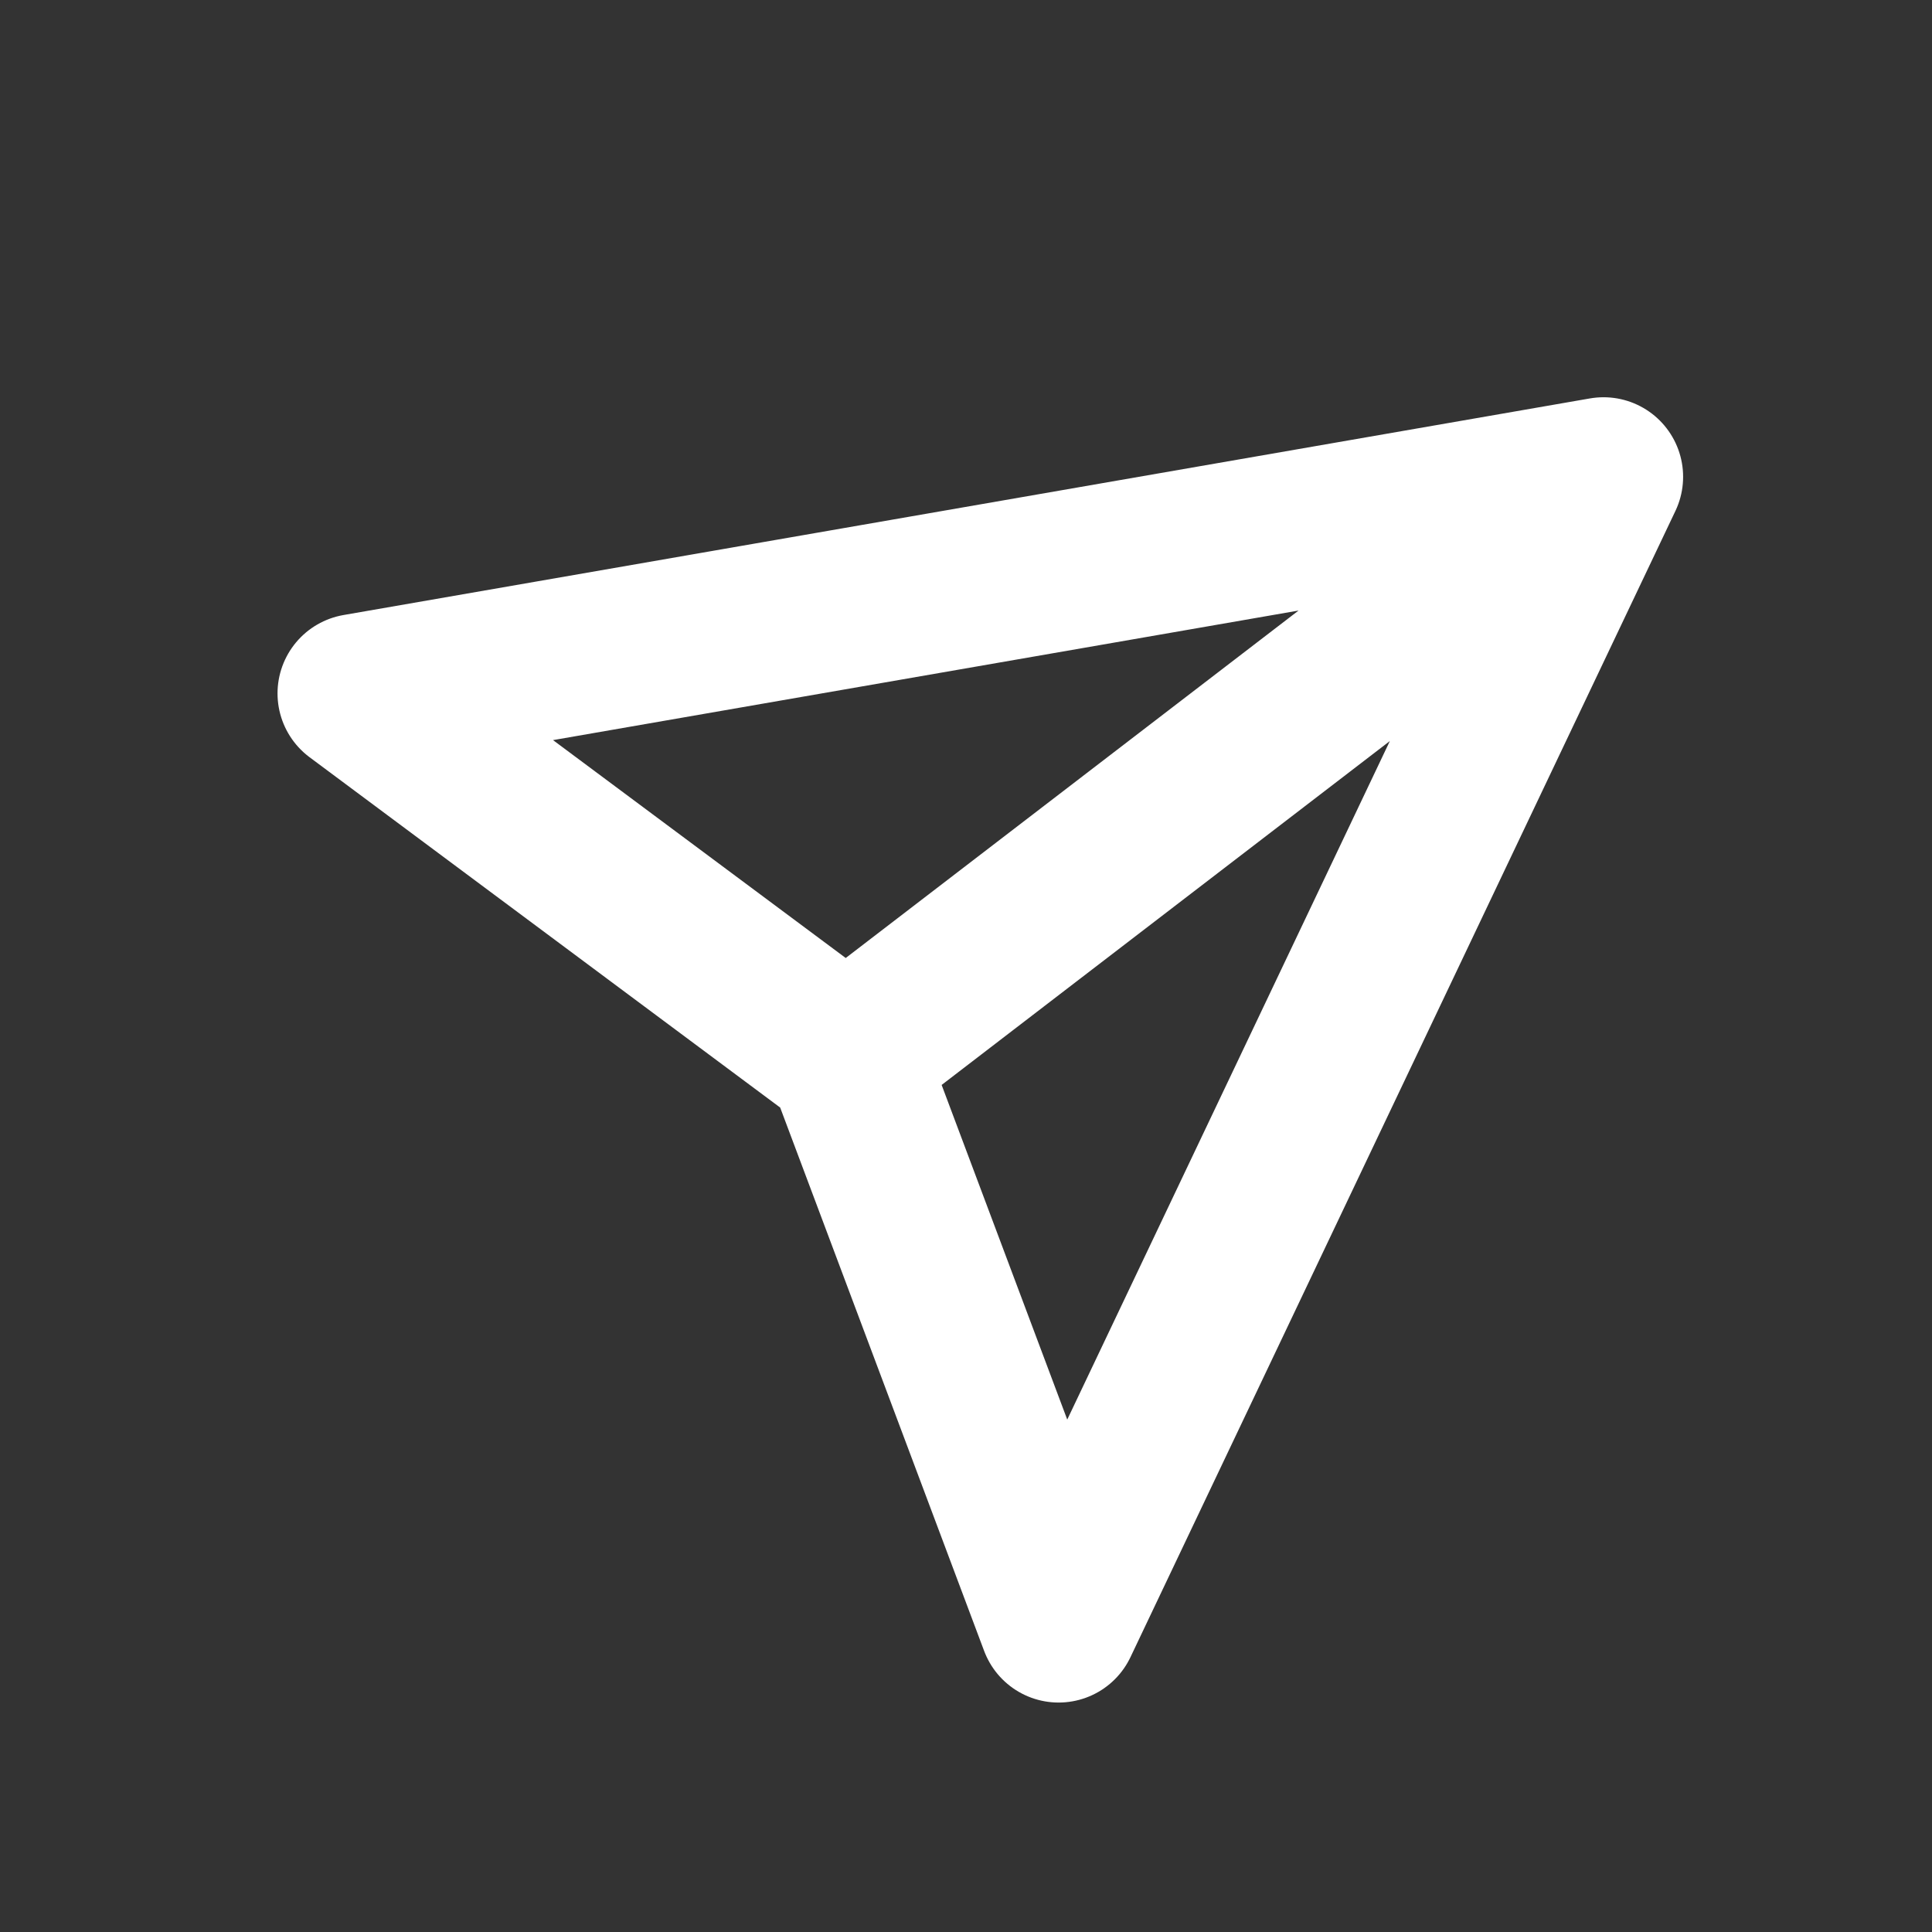 <svg width="34" height="34" viewBox="0 0 34 34" fill="none" xmlns="http://www.w3.org/2000/svg">
<rect x="0" y="0" width="34" height="34" fill="#333333" stroke="none"/>
<path d="M28.22 8.391L6.284 12.203L14.896 18.614M28.22 8.391L18.63 28.562L14.896 18.614M28.22 8.391L14.896 18.614" stroke="white" stroke-width="2.8" stroke-linecap="round" stroke-linejoin="round"/>
</svg>
